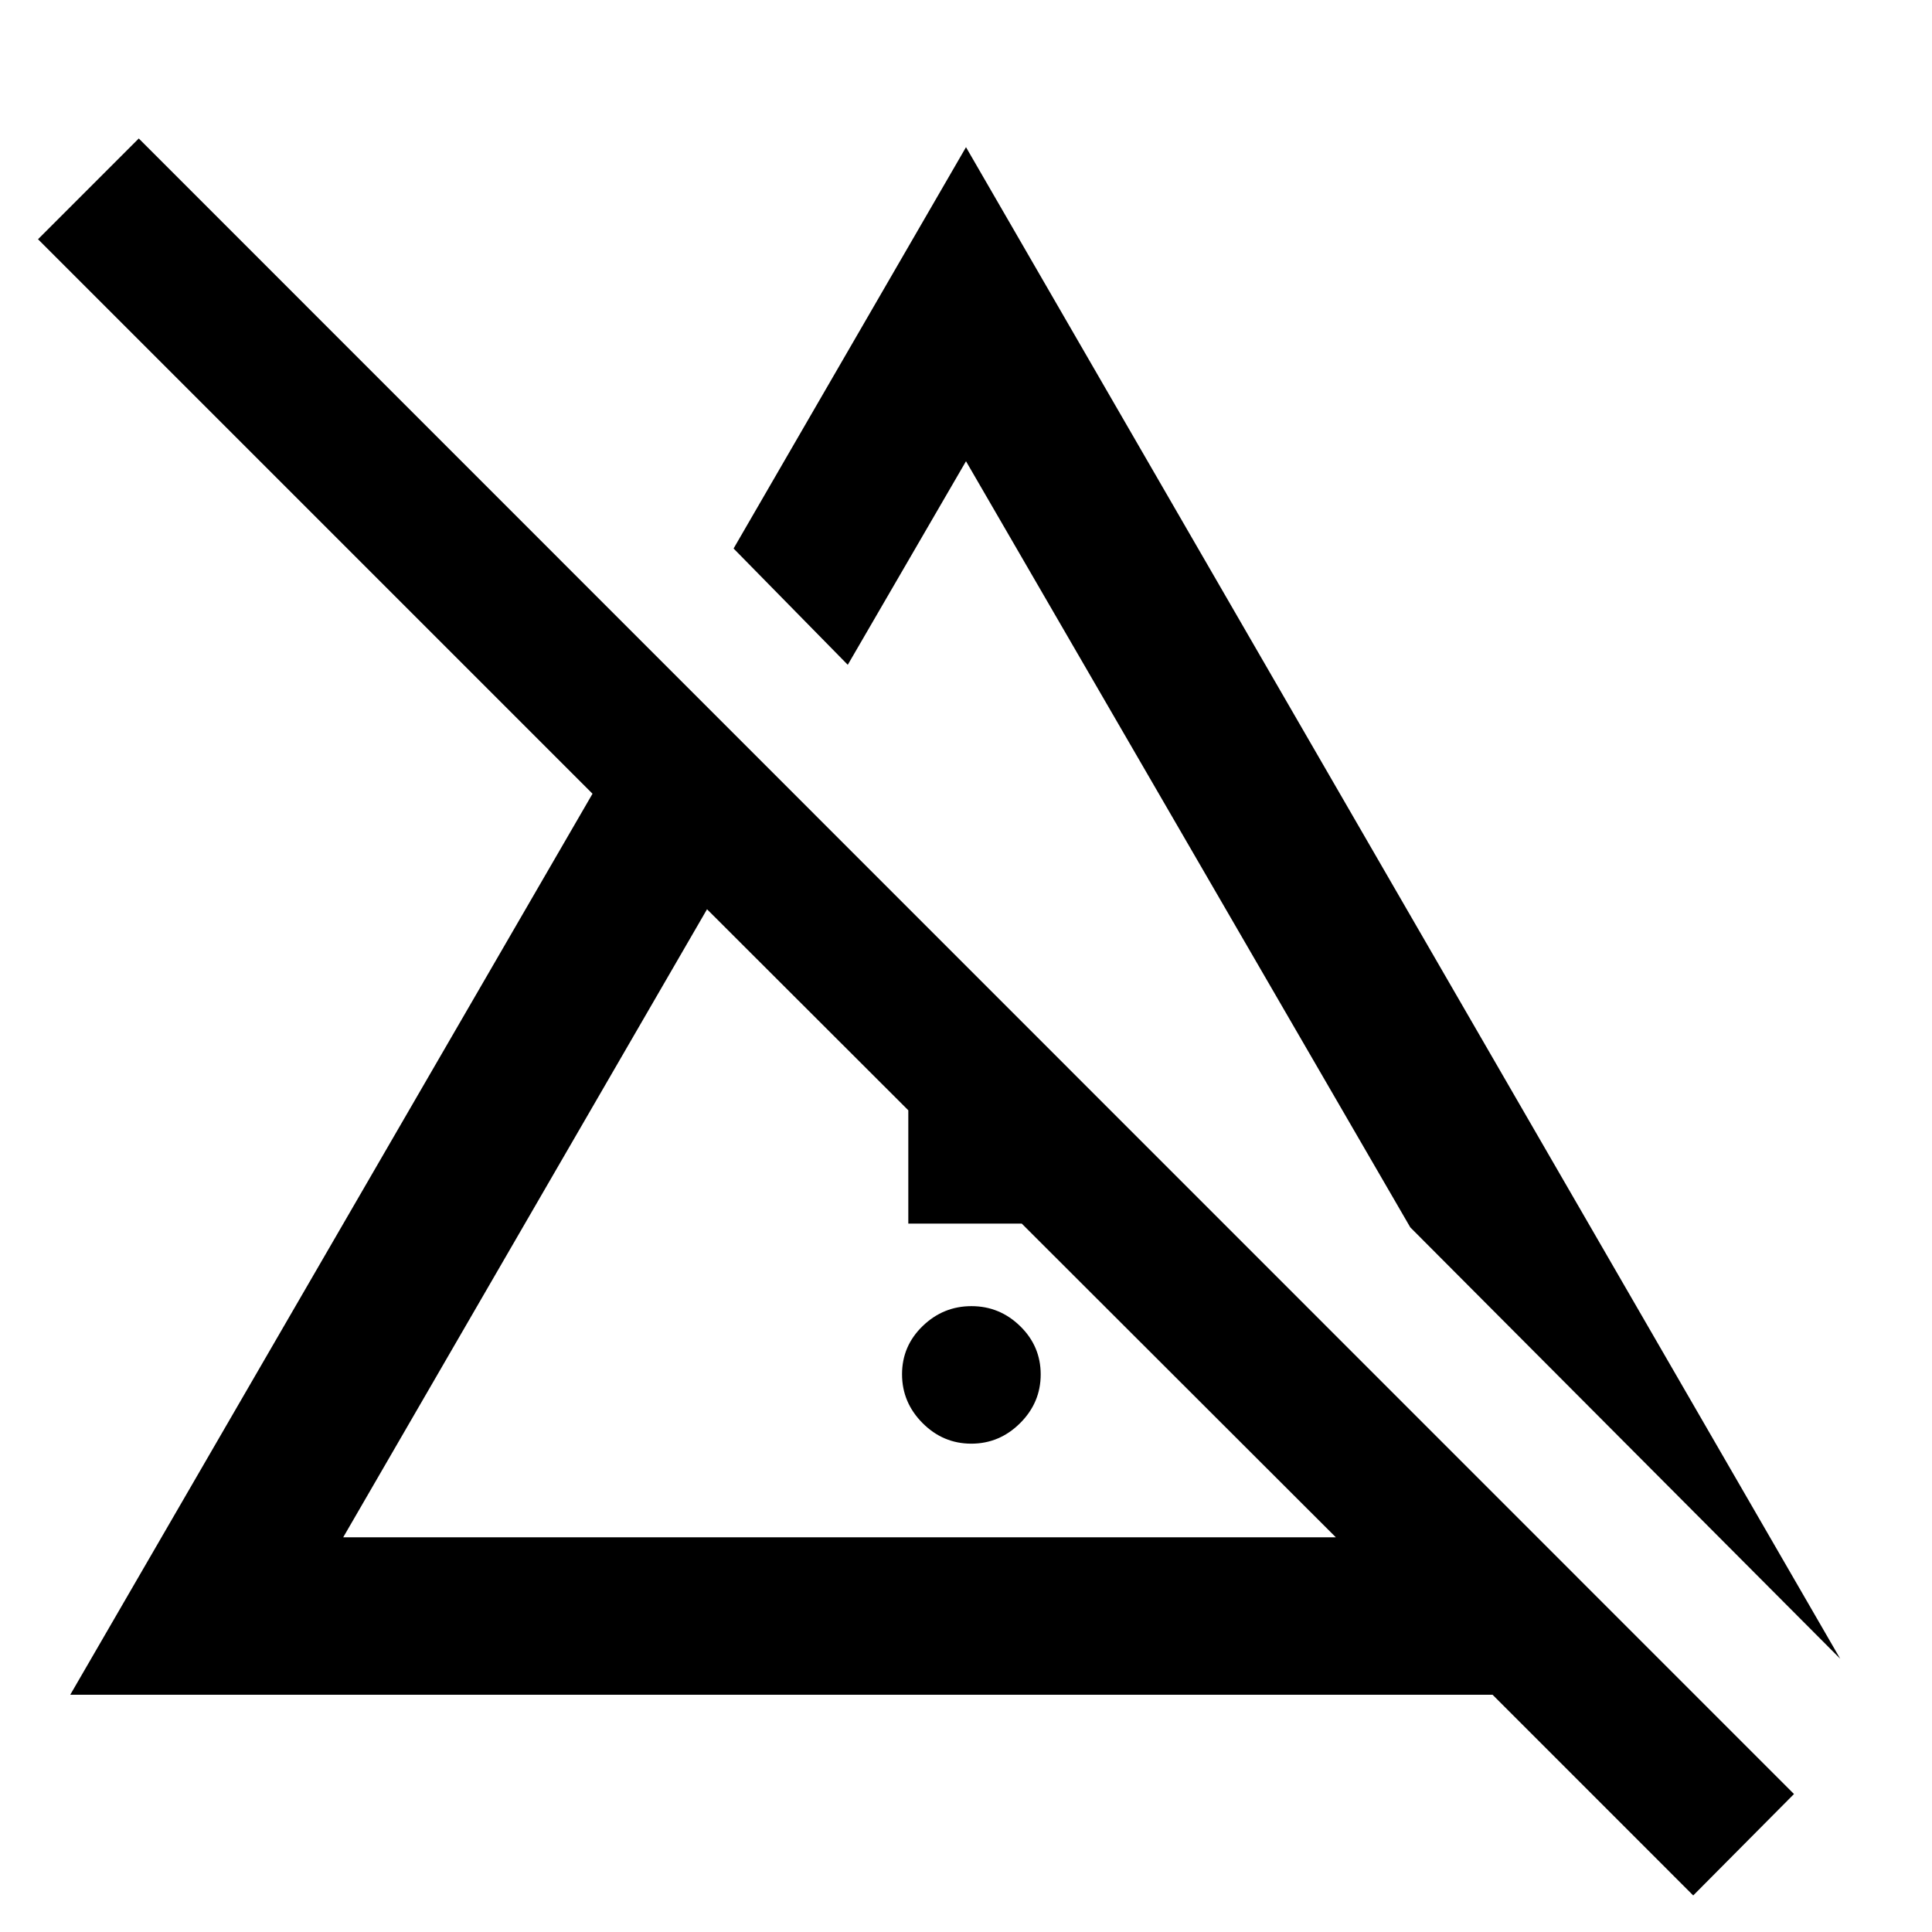 <svg xmlns="http://www.w3.org/2000/svg" height="40" viewBox="0 96 960 960" width="40"><path d="M482.62 813.348q-14.025 0-24.214-10.236-10.188-10.235-10.188-24.26 0-14.025 10.235-23.931 10.236-9.906 24.261-9.906 14.024 0 24.213 9.953 10.189 9.953 10.189 23.977 0 14.025-10.236 24.214-10.235 10.189-24.26 10.189ZM451.334 704V547.566l63.333 63.499V704h-63.333Zm463.059 216.227L700.762 705.864 480 325.188l-58.747 101.146-56.739-57.783L480 169.13l434.393 751.097Zm-743.857-60.343h493.24l-312.457-312.08-180.783 312.08Zm670.82 177.956-99.715-99.738H34.912l259.501-447.704L18.89 214.876l50.066-50.065L891.42 987.443l-50.065 50.397ZM507.464 703.949Zm53.399-138.383Z"/></svg>